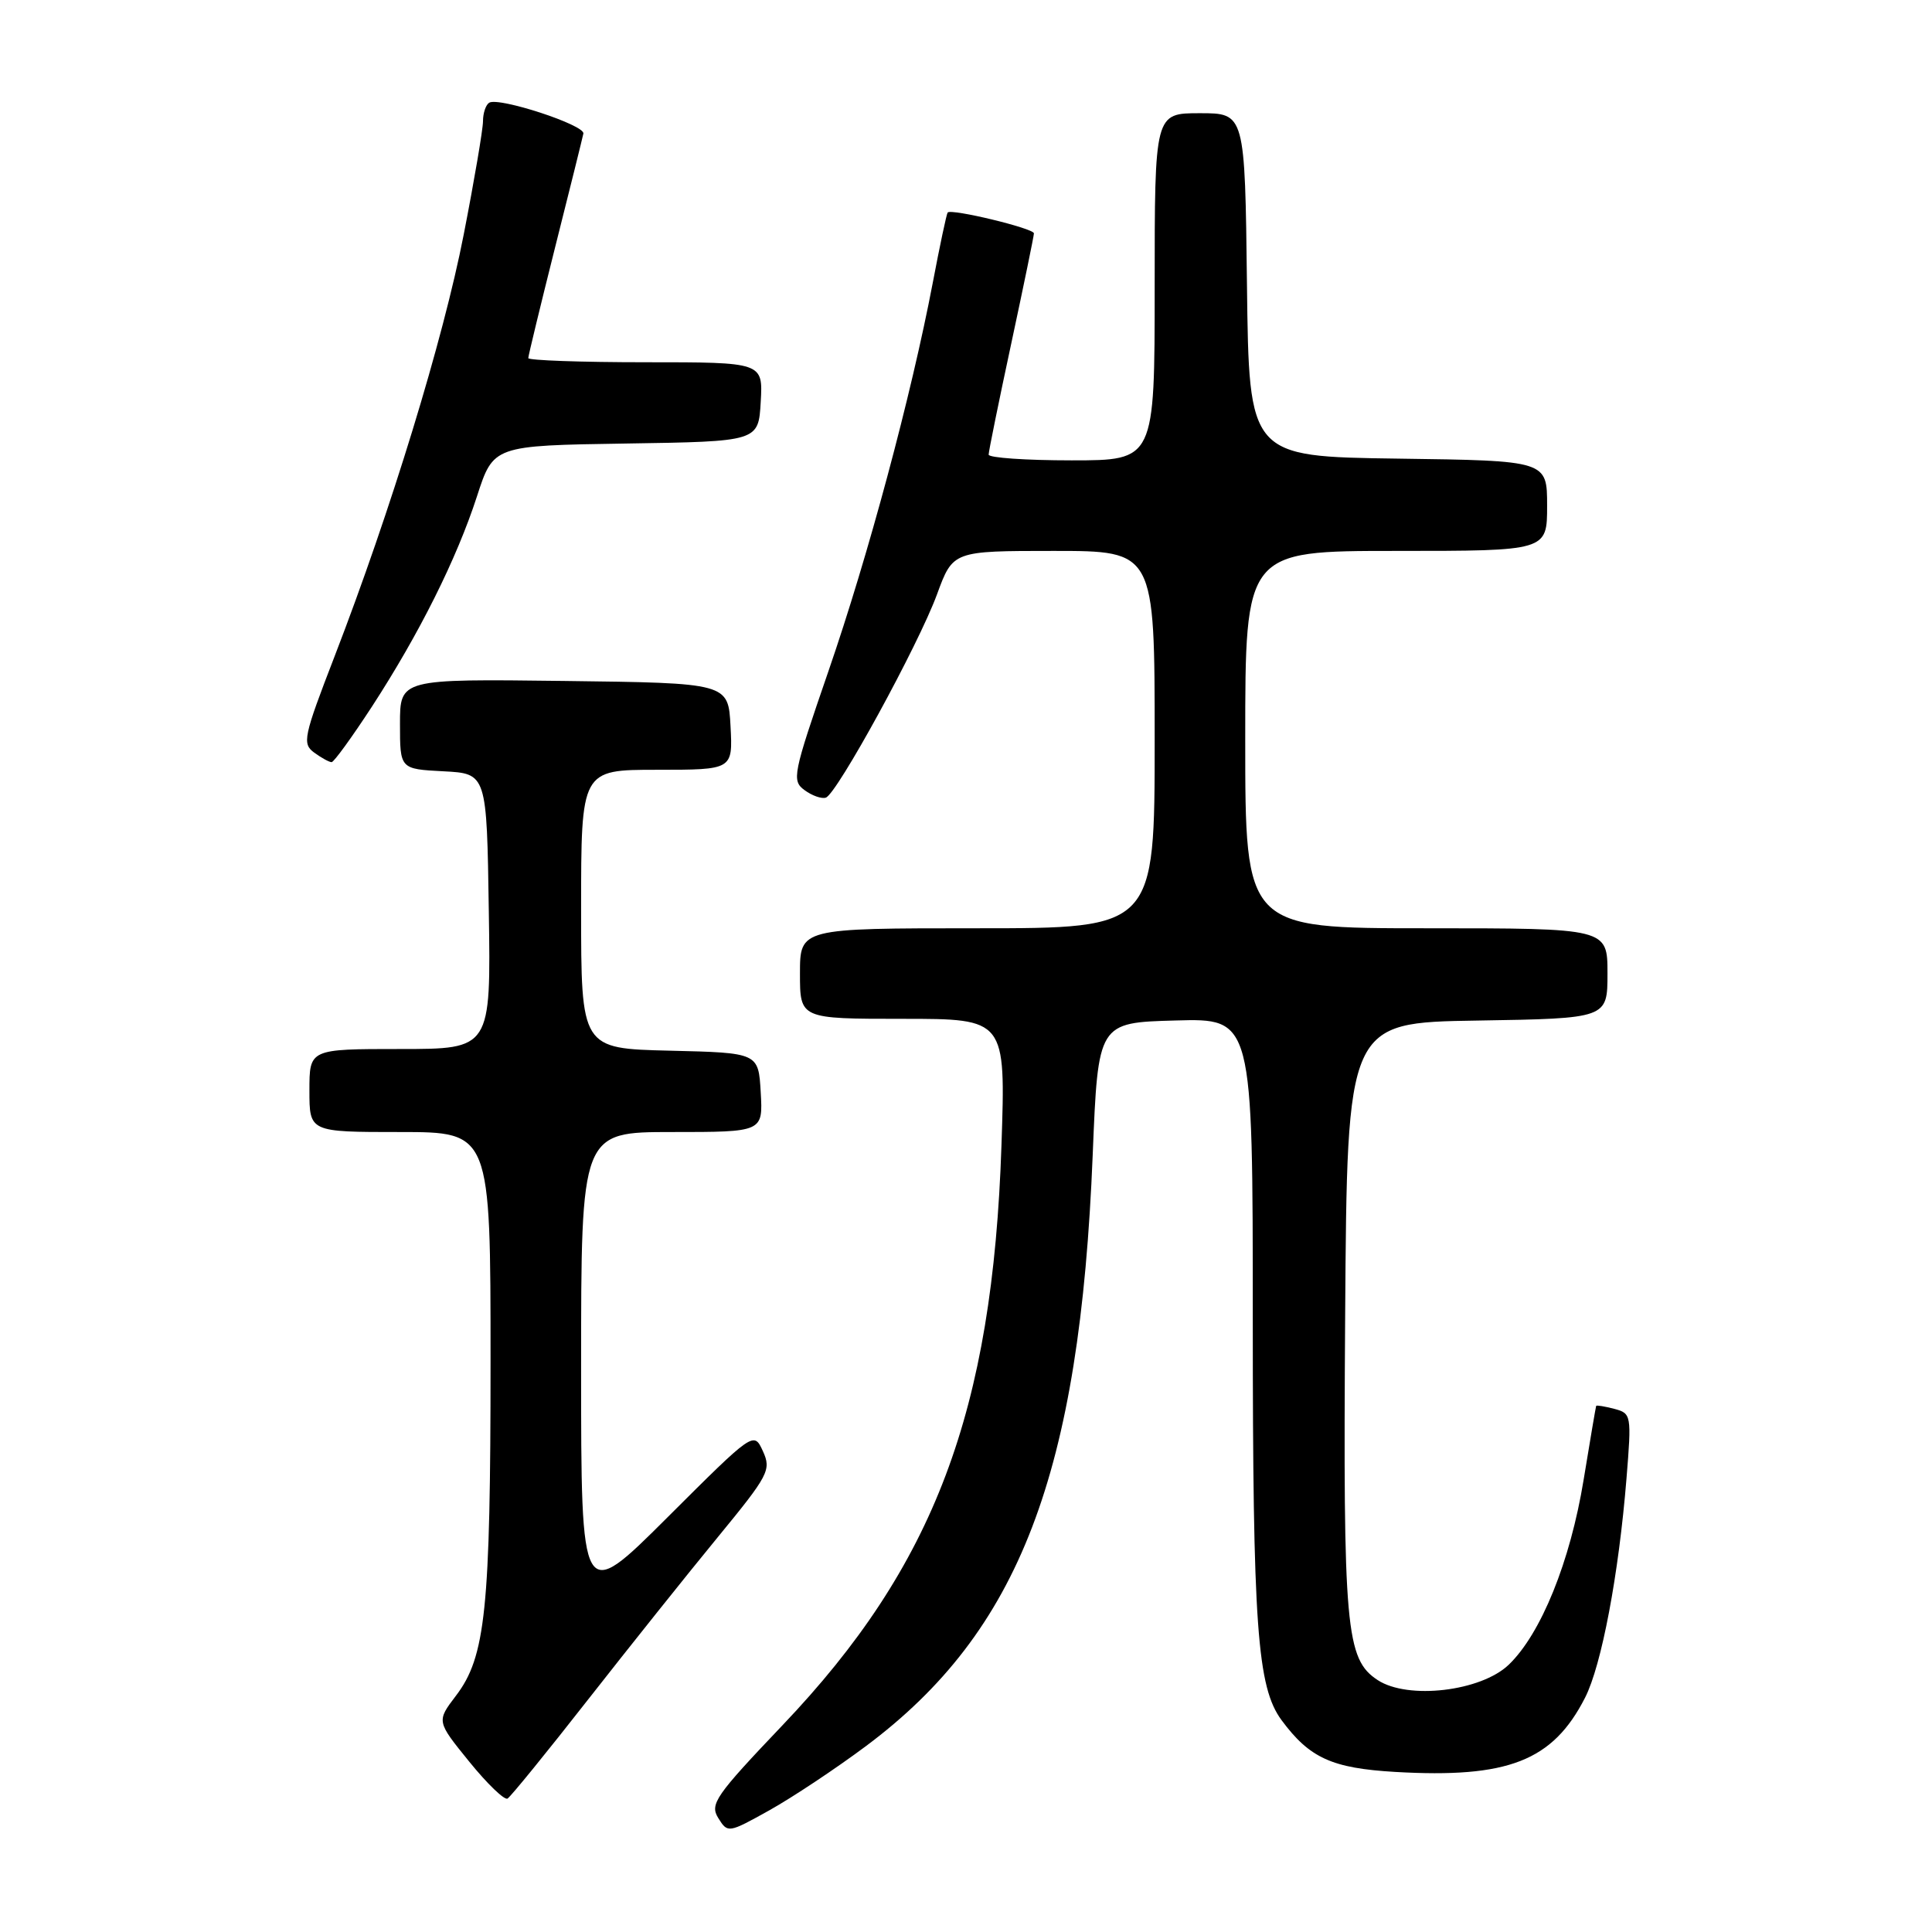 <?xml version="1.0" encoding="UTF-8" standalone="no"?>
<!DOCTYPE svg PUBLIC "-//W3C//DTD SVG 1.1//EN" "http://www.w3.org/Graphics/SVG/1.1/DTD/svg11.dtd" >
<svg xmlns="http://www.w3.org/2000/svg" xmlns:xlink="http://www.w3.org/1999/xlink" version="1.1" viewBox="0 0 256 256">
 <g >
 <path fill="currentColor"
d=" M 114.74 231.37 C 135.09 216.18 143.09 195.33 144.79 153.00 C 145.50 135.50 145.50 135.50 155.75 135.22 C 166.00 134.93 166.00 134.93 166.00 174.83 C 166.00 215.55 166.58 223.55 169.82 227.94 C 173.53 232.95 176.49 234.30 184.88 234.79 C 199.83 235.65 205.75 233.34 210.03 224.95 C 212.22 220.65 214.49 208.64 215.52 195.89 C 216.20 187.48 216.16 187.28 213.90 186.68 C 212.63 186.35 211.55 186.17 211.50 186.29 C 211.45 186.41 210.70 190.80 209.84 196.07 C 208.07 206.91 204.19 216.49 199.91 220.59 C 196.22 224.12 186.56 225.25 182.55 222.62 C 178.32 219.85 177.96 215.82 178.24 174.35 C 178.50 135.50 178.50 135.50 195.75 135.23 C 213.00 134.95 213.00 134.95 213.00 128.98 C 213.00 123.00 213.00 123.00 189.00 123.00 C 165.00 123.00 165.00 123.00 165.00 98.00 C 165.00 73.00 165.00 73.00 185.00 73.00 C 205.00 73.00 205.00 73.00 205.00 67.02 C 205.00 61.04 205.00 61.04 185.25 60.77 C 165.50 60.50 165.50 60.50 165.23 37.75 C 164.96 15.00 164.96 15.00 158.98 15.00 C 153.00 15.00 153.00 15.00 153.00 38.00 C 153.00 61.00 153.00 61.00 142.00 61.00 C 135.95 61.00 131.00 60.66 131.00 60.24 C 131.00 59.82 132.35 53.19 134.00 45.50 C 135.65 37.81 137.00 31.25 137.00 30.92 C 137.00 30.26 126.02 27.61 125.57 28.16 C 125.42 28.35 124.53 32.55 123.59 37.50 C 120.74 52.44 115.04 73.66 109.77 88.94 C 105.05 102.63 104.89 103.44 106.61 104.70 C 107.60 105.43 108.87 105.88 109.43 105.69 C 110.90 105.20 121.70 85.46 124.16 78.75 C 126.27 73.00 126.27 73.00 139.63 73.00 C 153.00 73.00 153.00 73.00 153.00 98.00 C 153.00 123.00 153.00 123.00 129.50 123.00 C 106.00 123.00 106.00 123.00 106.00 129.00 C 106.00 135.00 106.00 135.00 119.63 135.00 C 133.26 135.00 133.26 135.00 132.70 151.75 C 131.53 187.03 123.82 207.47 103.70 228.59 C 94.77 237.97 94.02 239.06 95.18 240.91 C 96.43 242.92 96.51 242.90 101.97 239.86 C 105.01 238.16 110.76 234.34 114.74 231.37 Z  M 77.93 225.19 C 83.40 218.21 91.11 208.55 95.08 203.72 C 101.87 195.45 102.22 194.78 101.09 192.29 C 99.88 189.65 99.88 189.65 88.44 201.06 C 77.00 212.47 77.00 212.47 77.00 181.23 C 77.00 150.00 77.00 150.00 89.05 150.00 C 101.10 150.00 101.10 150.00 100.80 144.75 C 100.50 139.50 100.50 139.50 88.75 139.22 C 77.00 138.94 77.00 138.94 77.00 120.47 C 77.00 102.00 77.00 102.00 87.05 102.00 C 97.10 102.00 97.10 102.00 96.80 96.25 C 96.50 90.50 96.50 90.50 74.75 90.23 C 53.00 89.96 53.00 89.96 53.00 95.93 C 53.00 101.90 53.00 101.90 58.75 102.20 C 64.50 102.50 64.50 102.50 64.77 120.75 C 65.05 139.00 65.05 139.00 53.02 139.00 C 41.00 139.00 41.00 139.00 41.00 144.50 C 41.00 150.00 41.00 150.00 53.00 150.00 C 65.00 150.00 65.00 150.00 65.00 180.36 C 65.00 213.26 64.35 219.54 60.41 224.70 C 57.84 228.08 57.84 228.08 62.17 233.42 C 64.55 236.36 66.84 238.56 67.25 238.32 C 67.66 238.08 72.47 232.17 77.93 225.19 Z  M 49.27 93.65 C 55.55 83.99 60.51 74.06 63.20 65.77 C 65.38 59.04 65.38 59.04 82.94 58.77 C 100.50 58.50 100.50 58.50 100.80 53.25 C 101.10 48.00 101.10 48.00 85.55 48.00 C 77.00 48.00 70.00 47.75 70.00 47.45 C 70.00 47.15 71.60 40.55 73.55 32.79 C 75.51 25.03 77.19 18.24 77.30 17.70 C 77.53 16.57 66.09 12.83 64.82 13.61 C 64.37 13.89 64.00 14.99 64.00 16.05 C 64.00 17.12 62.85 23.89 61.44 31.10 C 58.75 44.91 51.76 67.75 44.33 86.98 C 40.20 97.67 40.02 98.54 41.64 99.73 C 42.60 100.43 43.63 100.99 43.94 100.99 C 44.25 100.98 46.64 97.68 49.27 93.65 Z "/>
</g>
</svg>